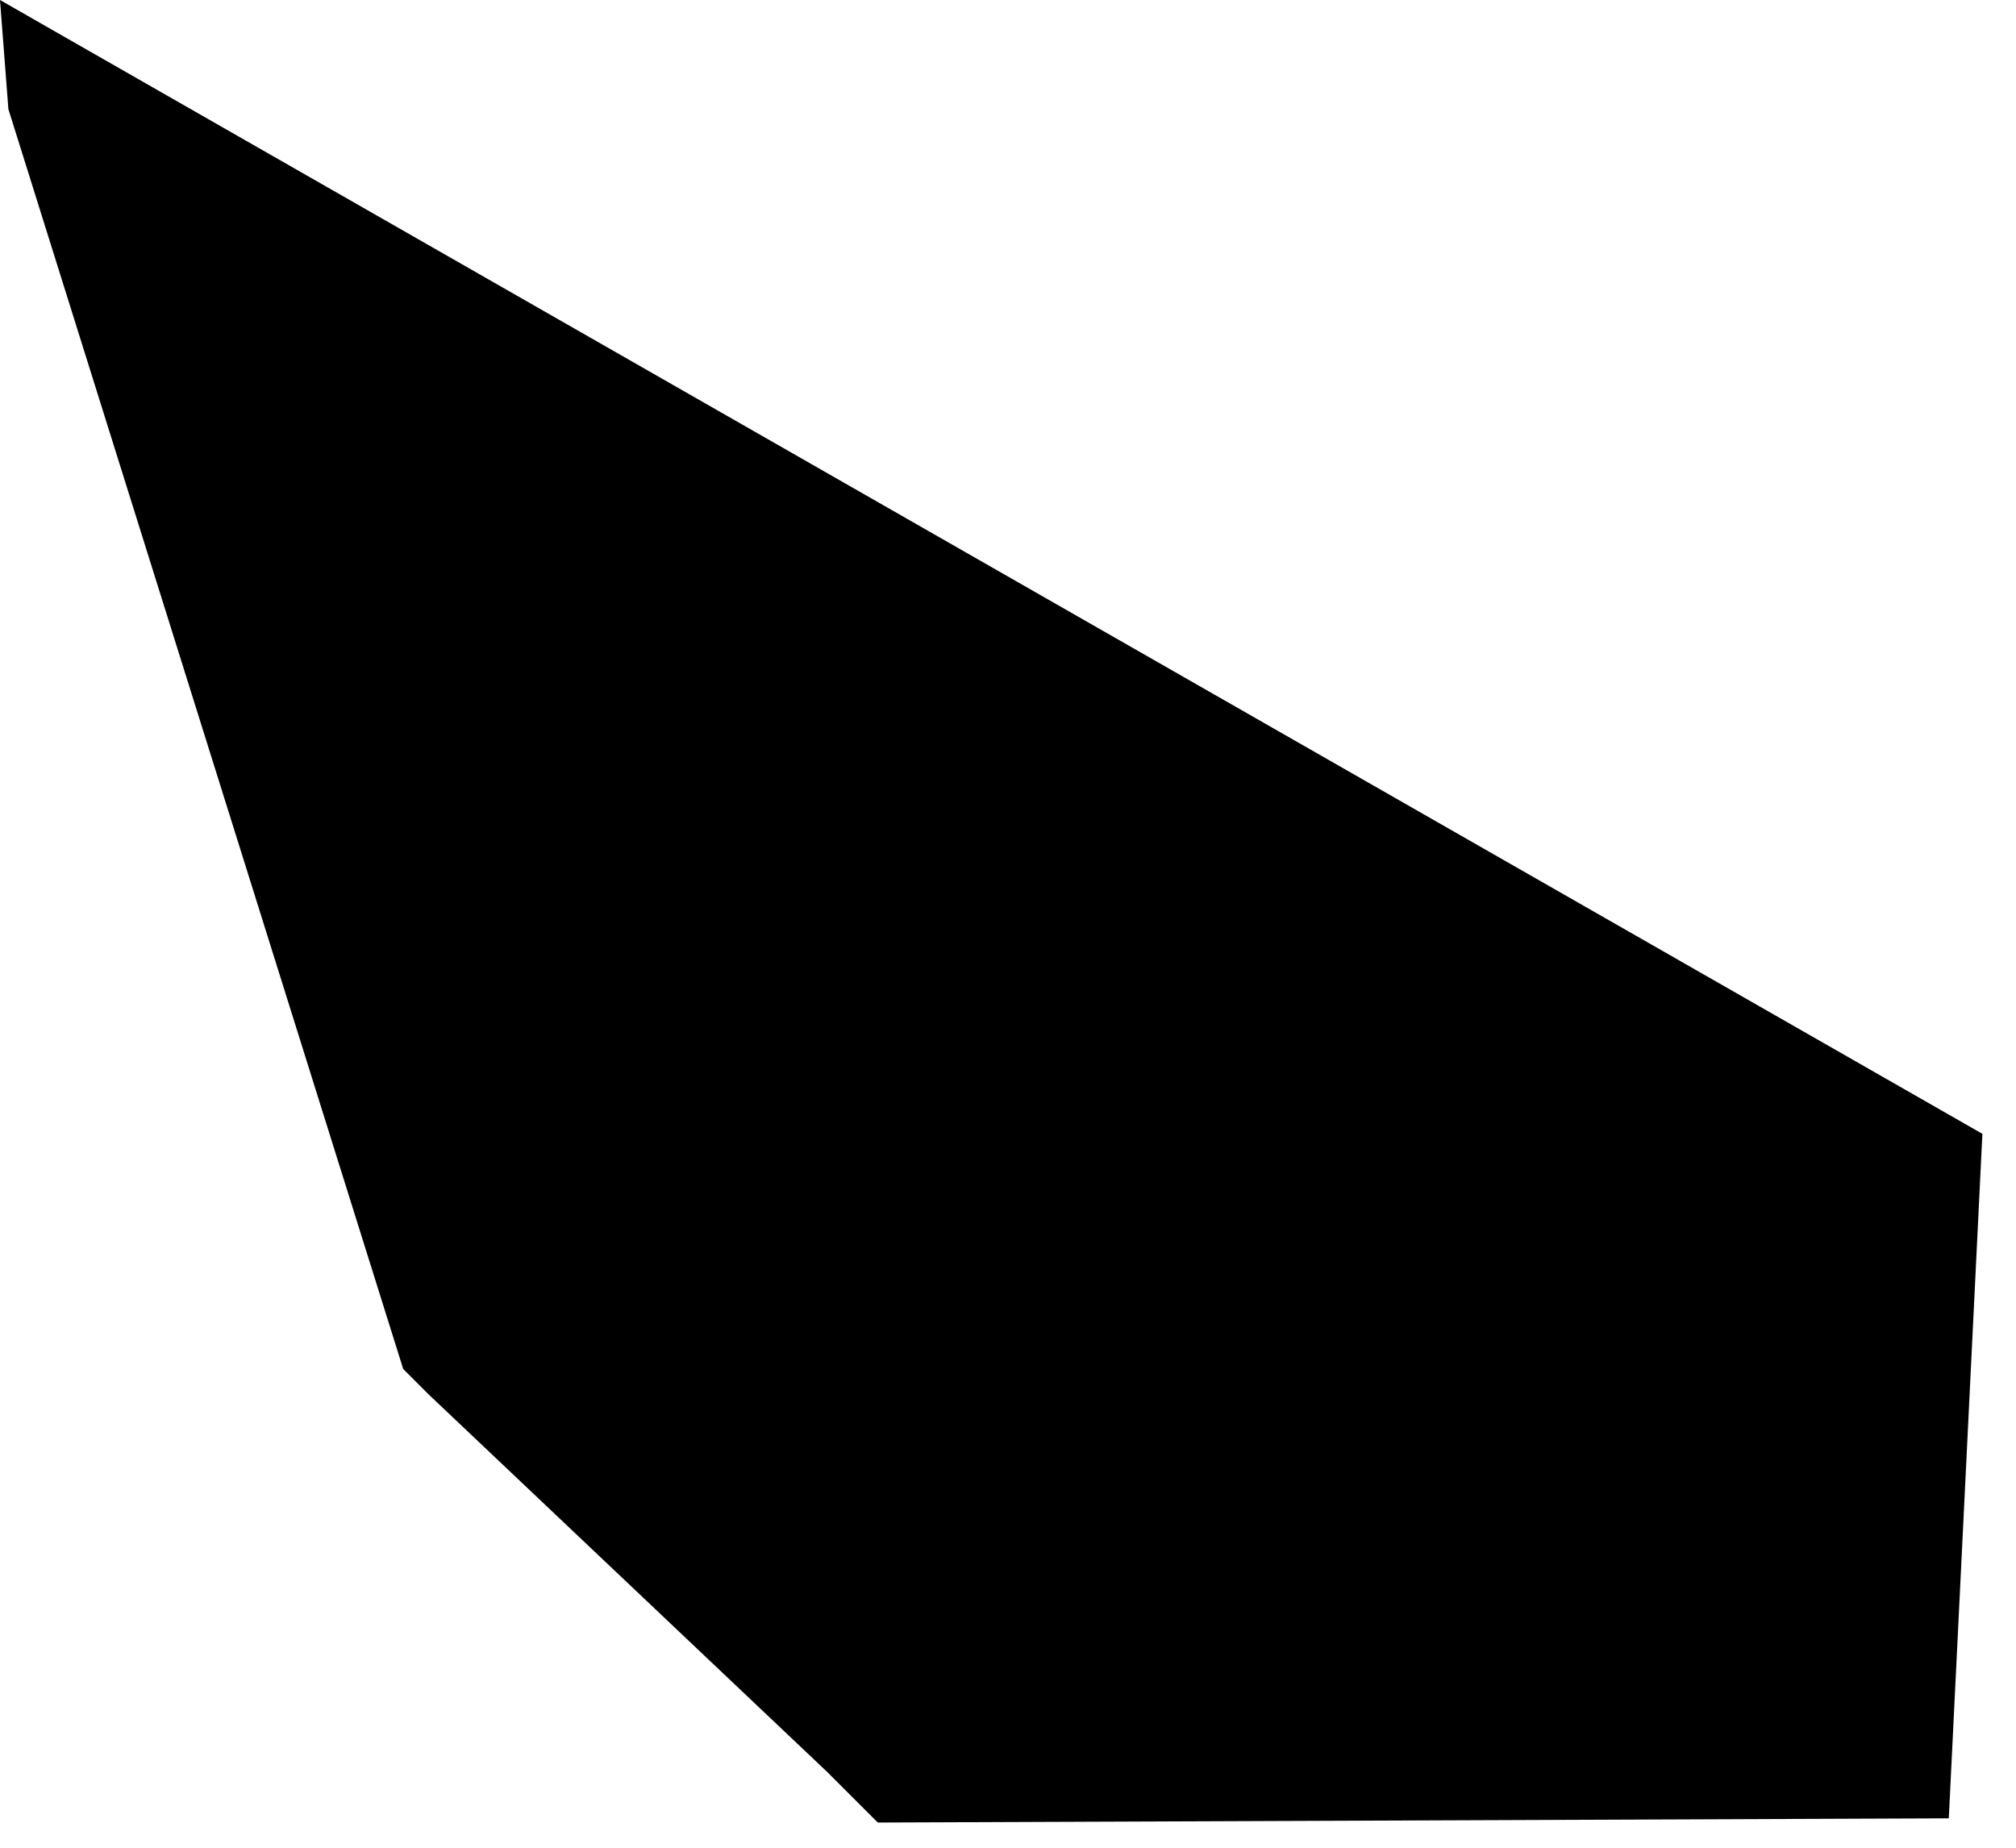 <?xml version="1.0" encoding="utf-8"?>
<svg version="1.1" id="Layer_1"
xmlns="http://www.w3.org/2000/svg"
xmlns:xlink="http://www.w3.org/1999/xlink"
xmlns:author="http://www.sothink.com"
width="24px" height="22px"
xml:space="preserve">
<g id="34" transform="matrix(1, 0, 0, 1, -6.85, -19.75)">
<path style="fill:#000000;fill-opacity:1" d="M6.85,19.75L30.45 33.25L30.05 41.4L17.3 41.45L16.7 40.85L11.95 36.35L11.65 36.05L6.95 21.05L6.85 19.75" />
</g>
</svg>
